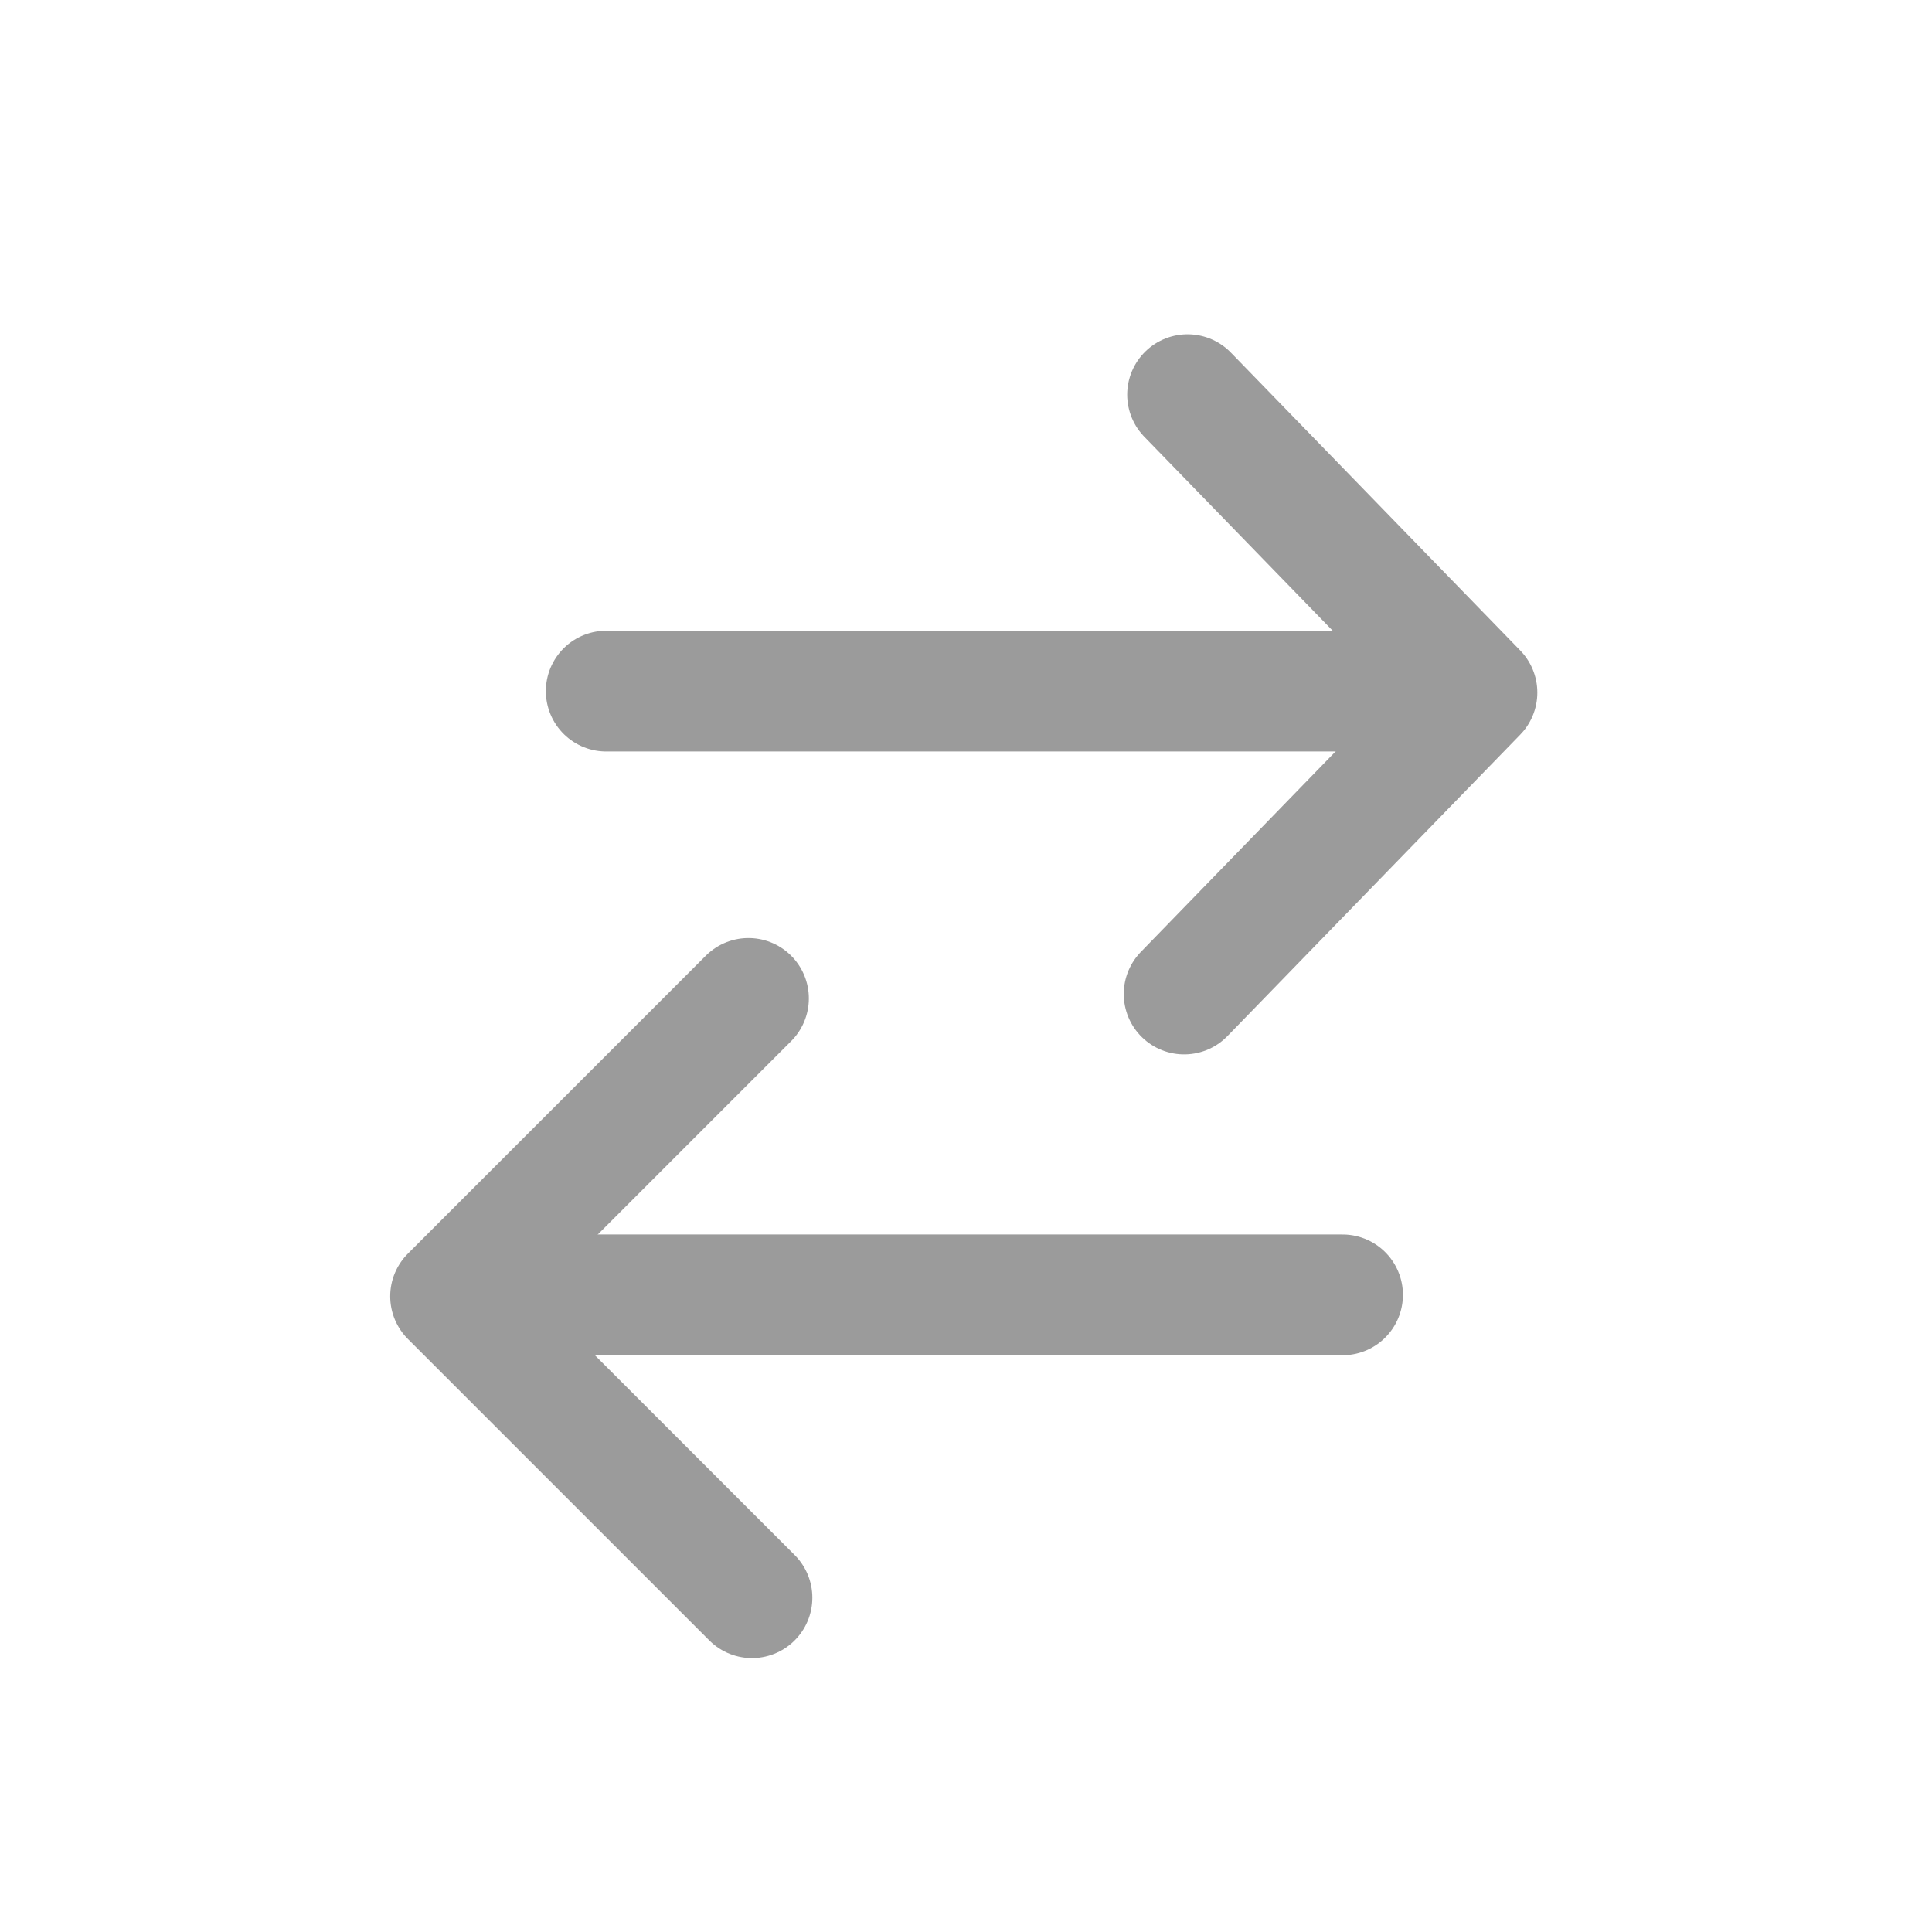 <?xml version="1.0" encoding="utf-8"?>
<!-- Generator: Adobe Illustrator 16.0.0, SVG Export Plug-In . SVG Version: 6.00 Build 0)  -->
<!DOCTYPE svg PUBLIC "-//W3C//DTD SVG 1.1//EN" "http://www.w3.org/Graphics/SVG/1.1/DTD/svg11.dtd">
<svg version="1.1" id="Layer_1" xmlns="http://www.w3.org/2000/svg" xmlns:xlink="http://www.w3.org/1999/xlink" x="0px" y="0px"
	 width="32px" height="32px" viewBox="0 0 32 32" enable-background="new 0 0 32 32" xml:space="preserve">
<g>
	<path fill="none" stroke="#9B9B9B" stroke-width="2" stroke-linecap="round" stroke-linejoin="round" d="M12.397,16.537
		l-4.934,4.934l4.992,4.992"/>
	<path fill="none" stroke="#9B9B9B" stroke-width="2" stroke-linecap="round" d="M8.053,21.447h14.184"/>
	<g>
		<path fill="none" stroke="#9B9B9B" stroke-width="2" stroke-linecap="round" stroke-linejoin="round" d="M19.67,6.537l4.793,4.934
			l-4.85,4.993"/>
		<path fill="none" stroke="#9B9B9B" stroke-width="2" stroke-linecap="round" d="M23.887,11.447H10.041"/>
	</g>
</g>
</svg>
